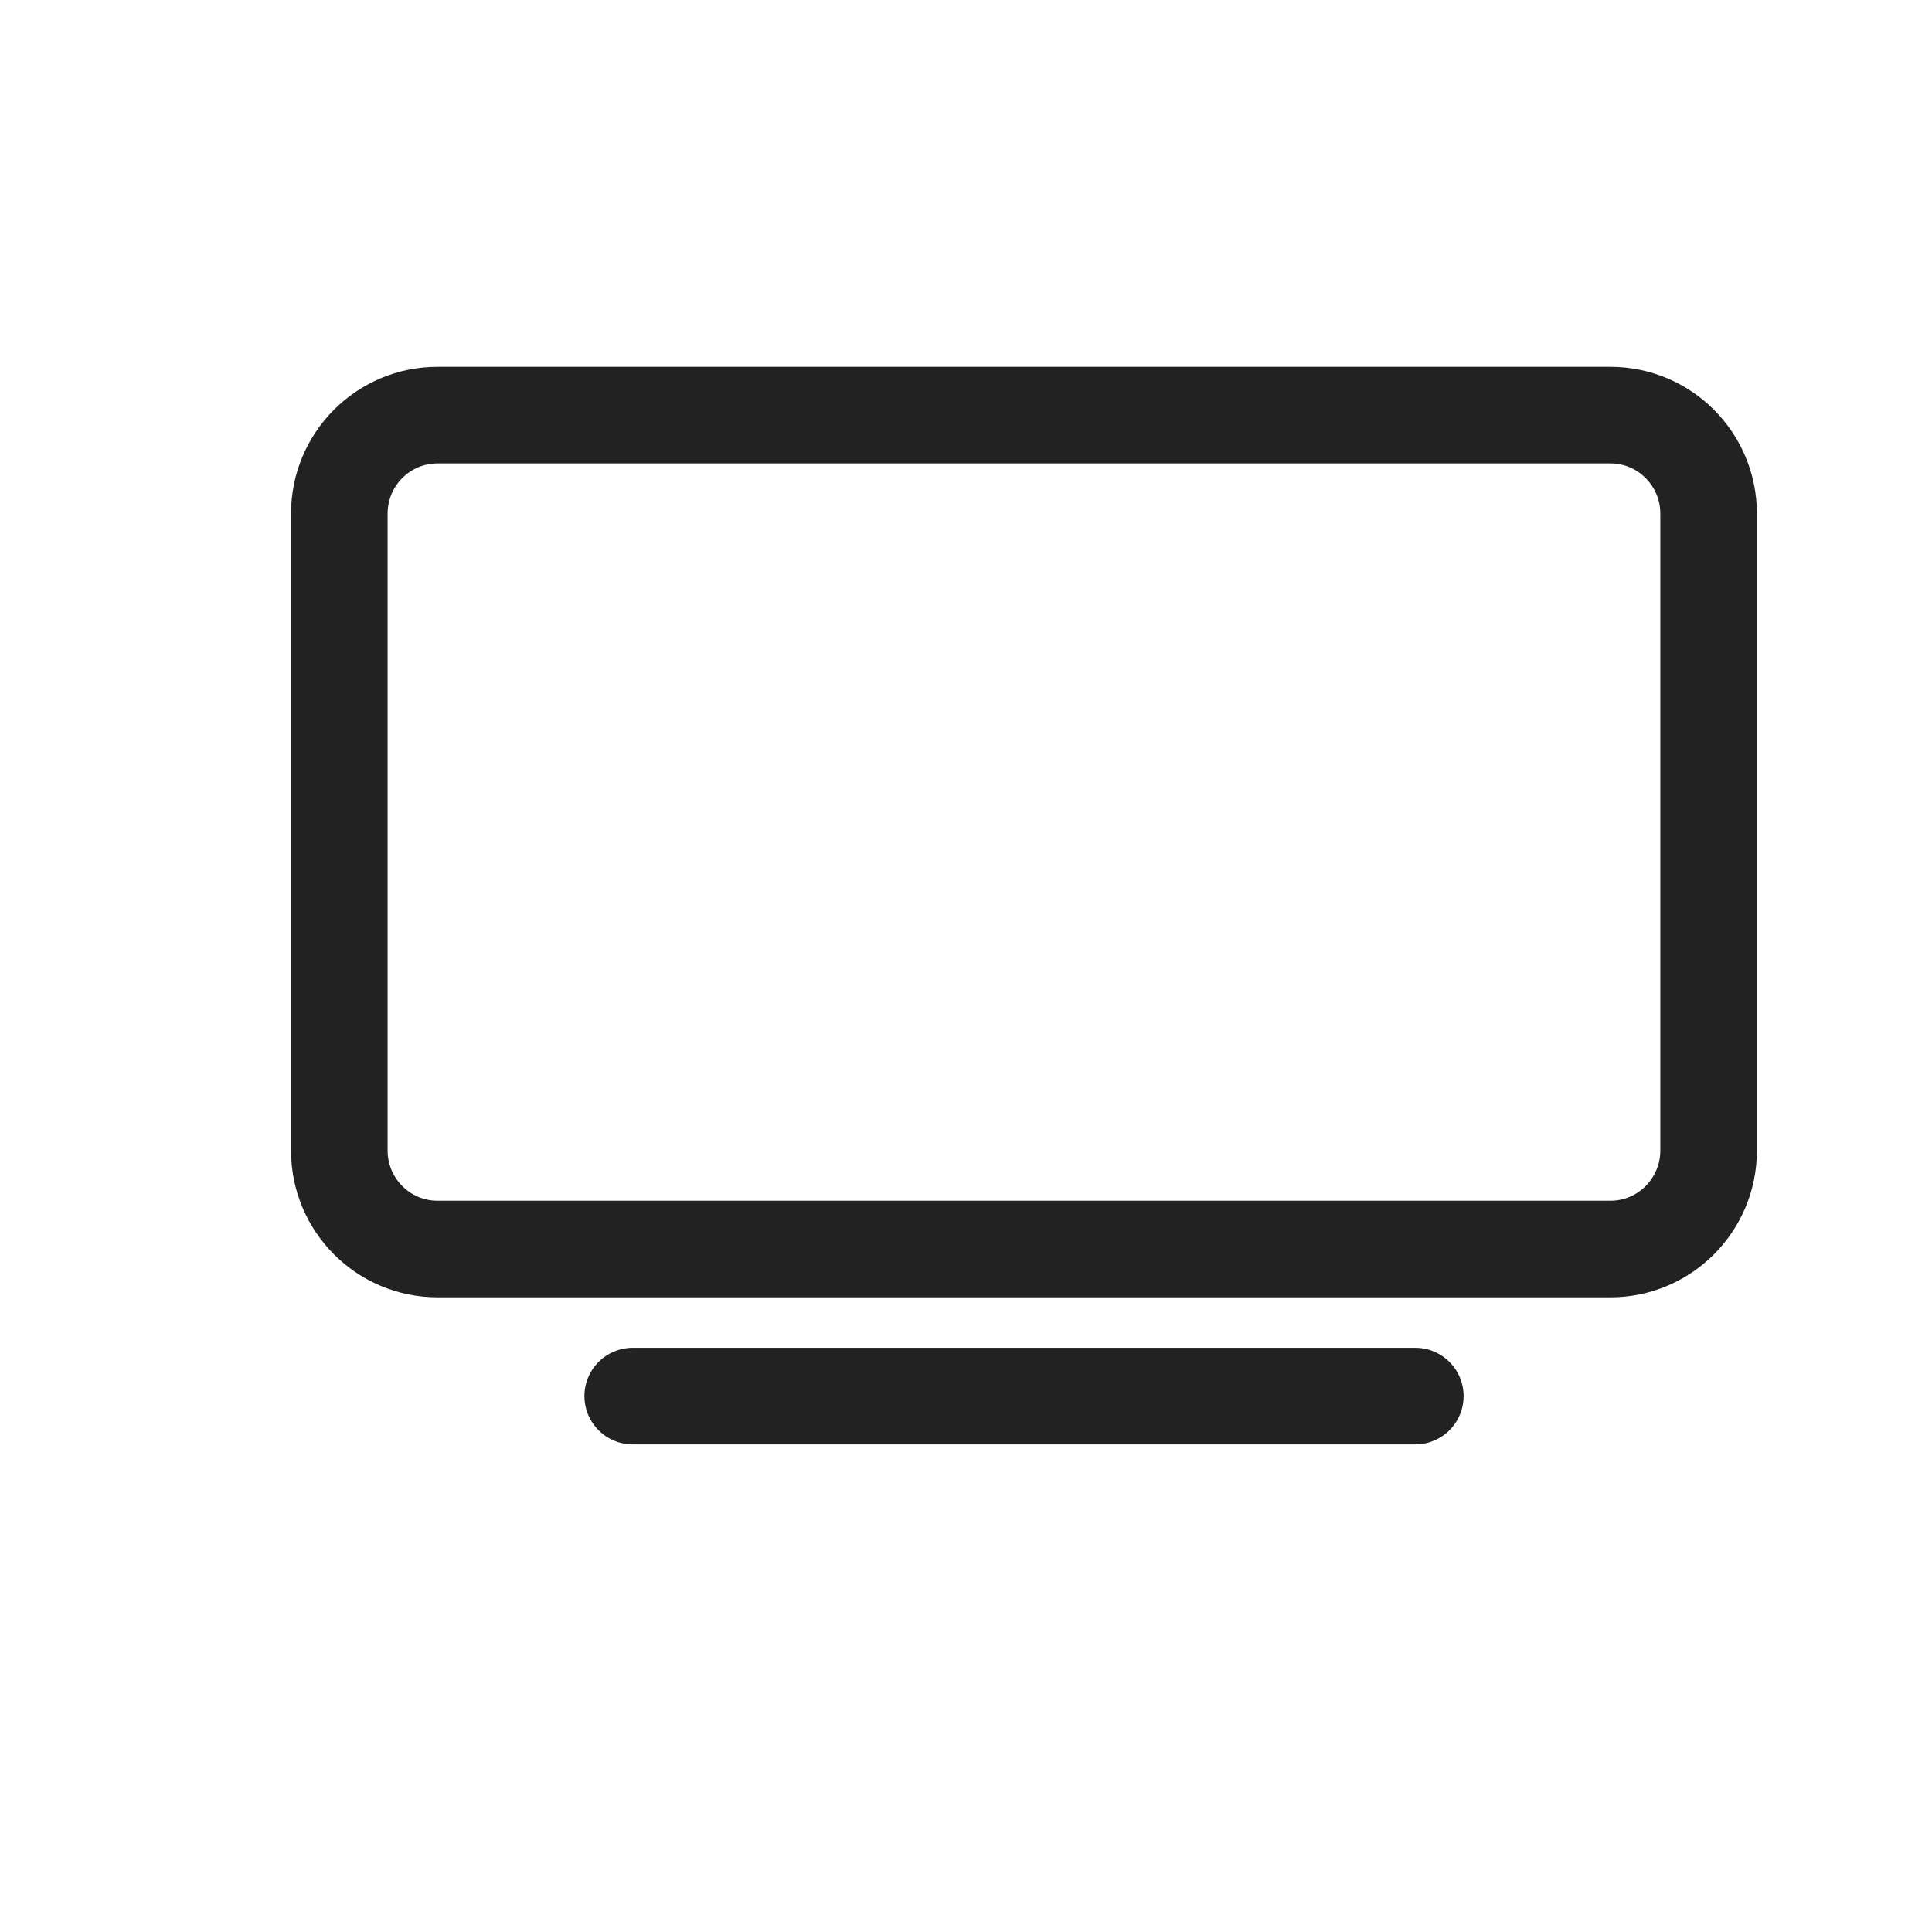 <svg width="16" height="16" viewBox="0 0 16 16" fill="none" xmlns="http://www.w3.org/2000/svg">
<g clip-path="url(#clip0_0_17302)">
<path d="M13.337 3.438H3.623C3.174 3.438 2.81 3.803 2.81 4.254V9.528C2.81 9.978 3.174 10.344 3.623 10.344H13.337C13.786 10.344 14.15 9.978 14.15 9.528V4.254C14.15 3.803 13.786 3.438 13.337 3.438Z" stroke="#222222" stroke-width="0.8" stroke-linejoin="round"/>
<path d="M5.24 11.562H11.721" stroke="#222222" stroke-width="0.8" stroke-miterlimit="10" stroke-linecap="round"/>
</g>
<defs>
<clipPath id="clip0_0_17302">
<rect width="12.961" height="13" fill="white" transform="translate(2 1)"/>
</clipPath>
</defs>
</svg>
